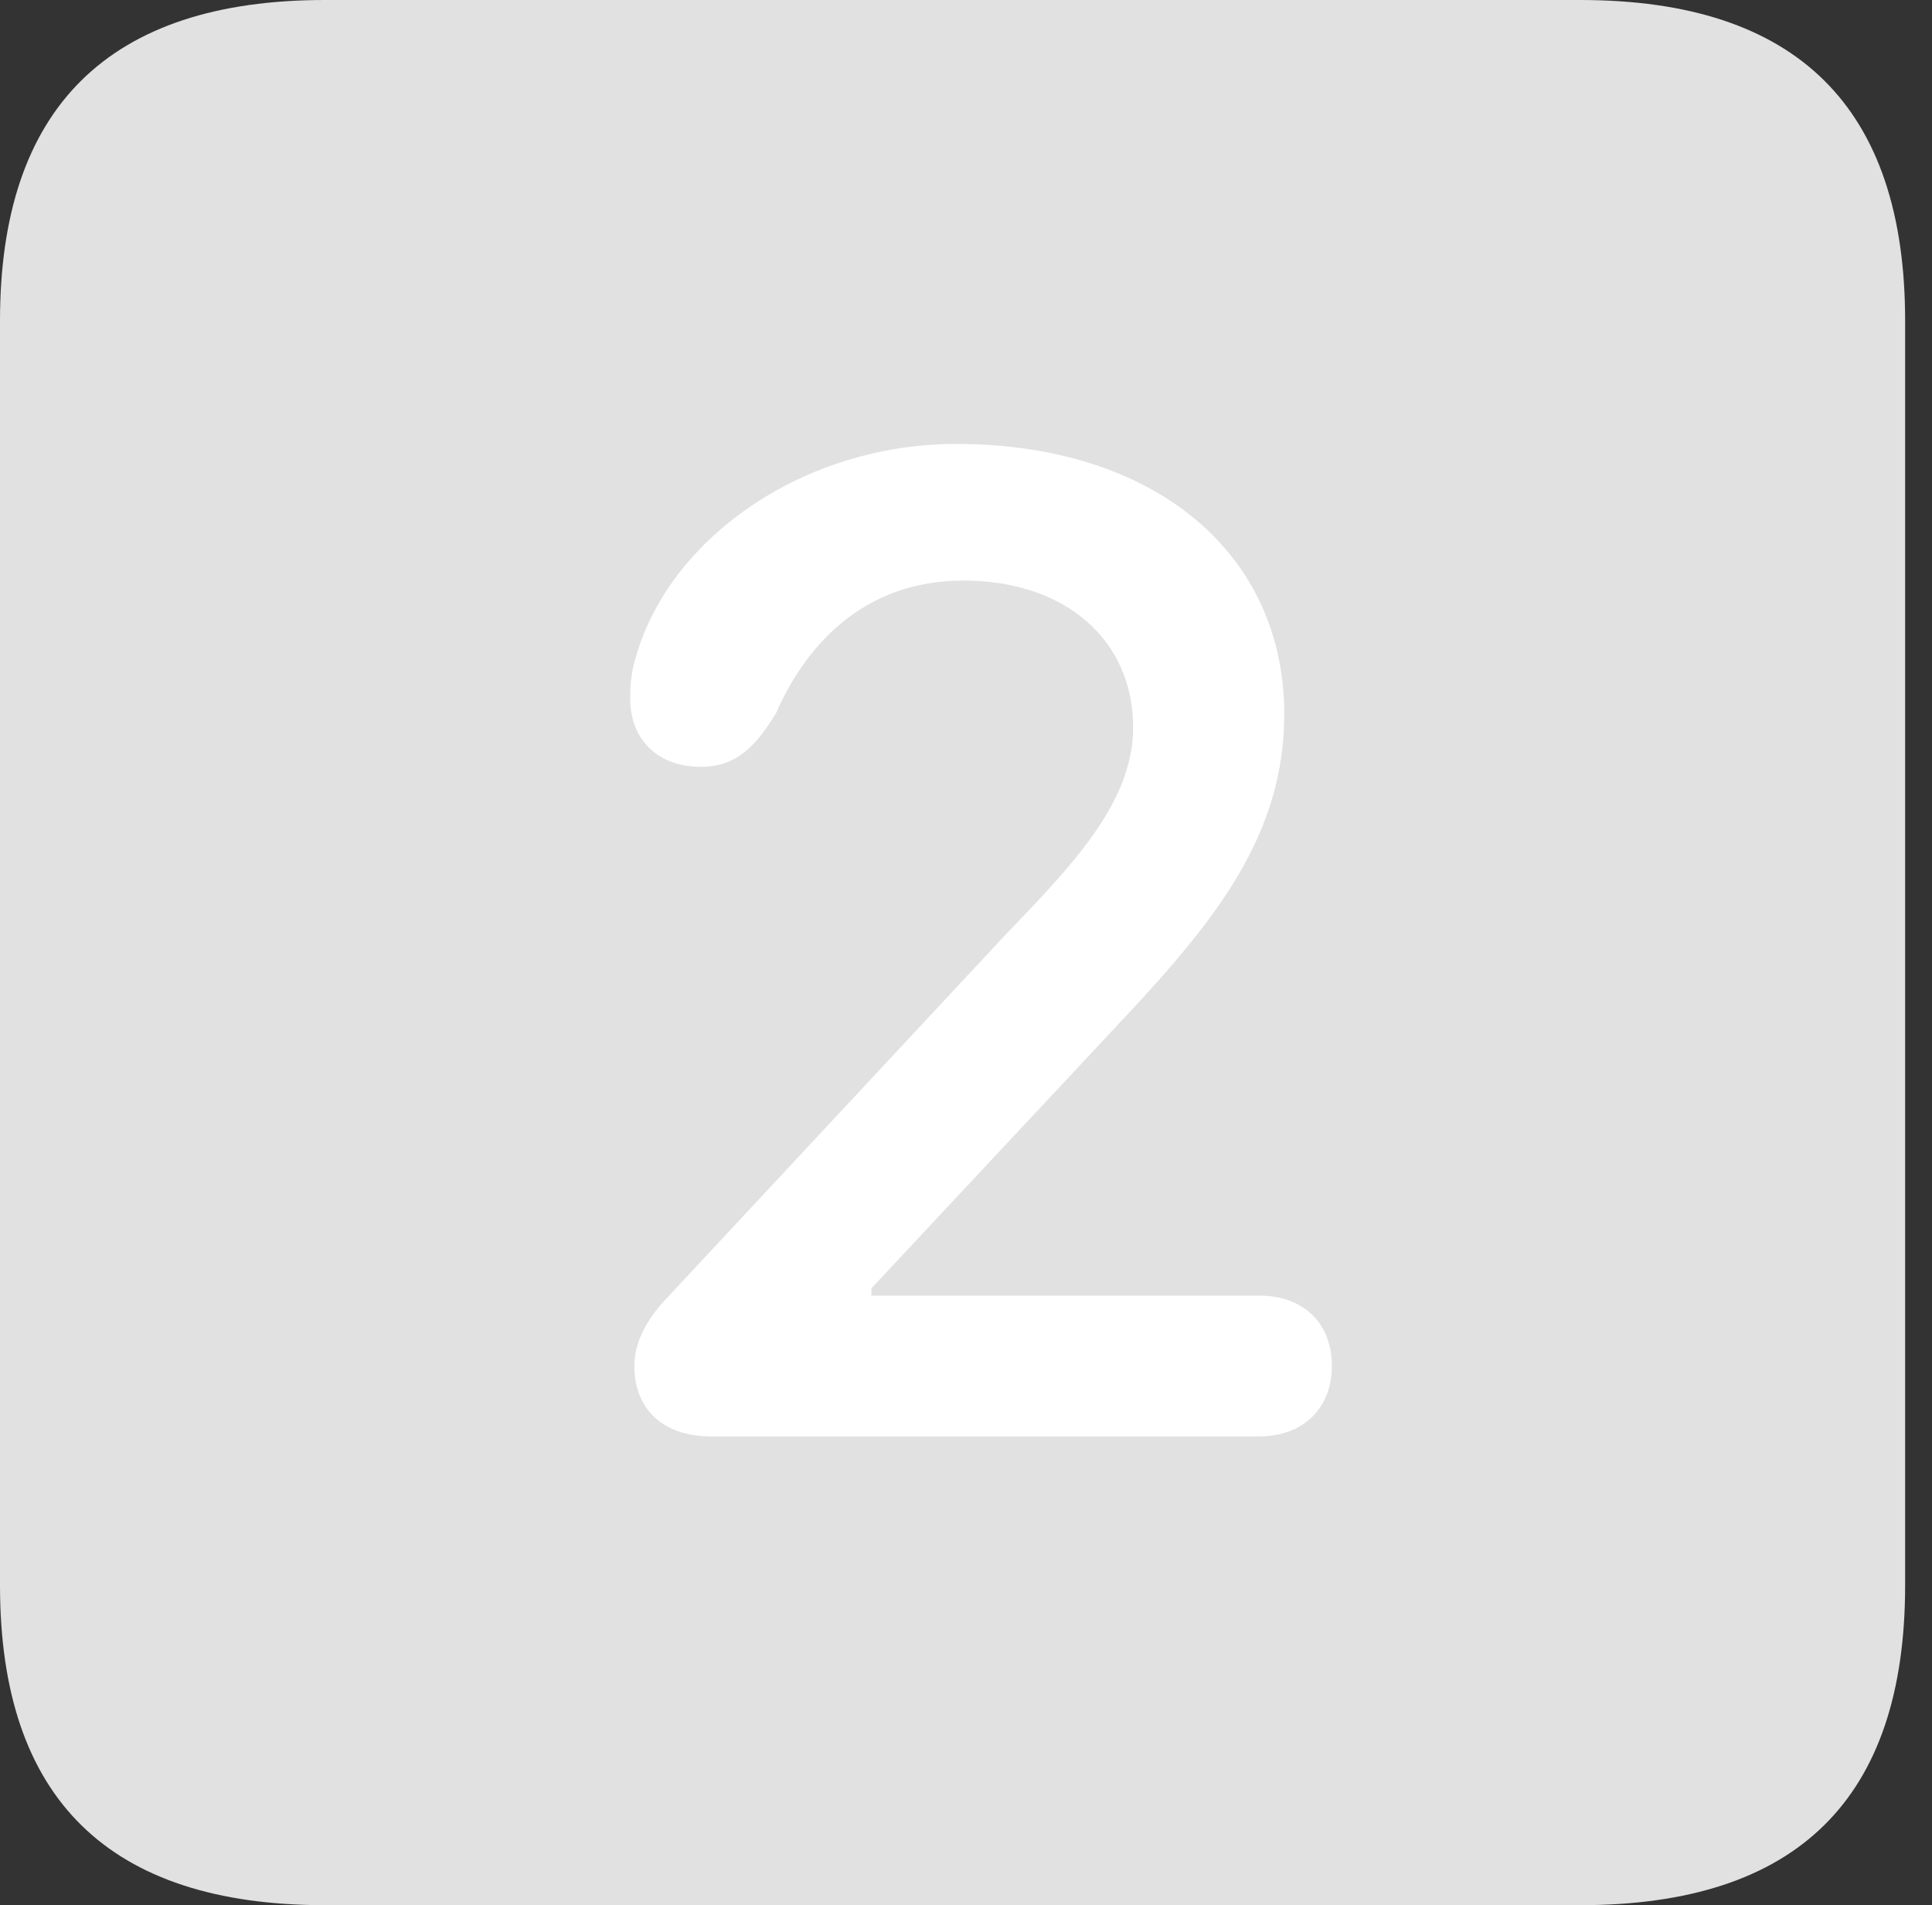 <?xml version="1.0" encoding="UTF-8"?>
<!--Generator: Apple Native CoreSVG 326-->
<!DOCTYPE svg
PUBLIC "-//W3C//DTD SVG 1.1//EN"
       "http://www.w3.org/Graphics/SVG/1.1/DTD/svg11.dtd">
<svg version="1.1" xmlns="http://www.w3.org/2000/svg" xmlns:xlink="http://www.w3.org/1999/xlink" viewBox="0 0 25.525 25.17">
 <rect x="0" y="0" width="25.525" height="25.17" fill="#333333" stroke="none"/>
 <g>
  <rect height="25.17" opacity="0" width="25.525" x="0" y="0"/>
  <path d="M4.293 25.17L20.877 25.17C23.748 25.17 25.17 23.762 25.17 20.945L25.17 4.238C25.17 1.422 23.748 0 20.877 0L4.293 0C1.436 0 0 1.422 0 4.238L0 20.945C0 23.762 1.436 25.17 4.293 25.17Z" fill="white" fill-opacity="0.85"/>
  <path d="M9.393 18.977C8.764 18.977 8.381 18.621 8.381 18.047C8.381 17.76 8.518 17.473 8.764 17.199L13.262 12.373C14.096 11.498 14.971 10.637 14.971 9.611C14.971 8.449 14.068 7.67 12.729 7.67C11.375 7.67 10.623 8.572 10.254 9.42C10.008 9.816 9.762 10.131 9.256 10.131C8.695 10.131 8.326 9.775 8.326 9.229C8.326 9.037 8.34 8.873 8.408 8.654C8.873 7.082 10.637 5.865 12.633 5.865C15.244 5.865 16.967 7.301 16.967 9.434C16.967 11.006 16.092 12.127 14.848 13.453L11.512 17.021L11.512 17.117L16.639 17.117C17.199 17.117 17.596 17.459 17.596 18.047C17.596 18.621 17.199 18.977 16.639 18.977Z" fill="white"/>
 </g>
</svg>
